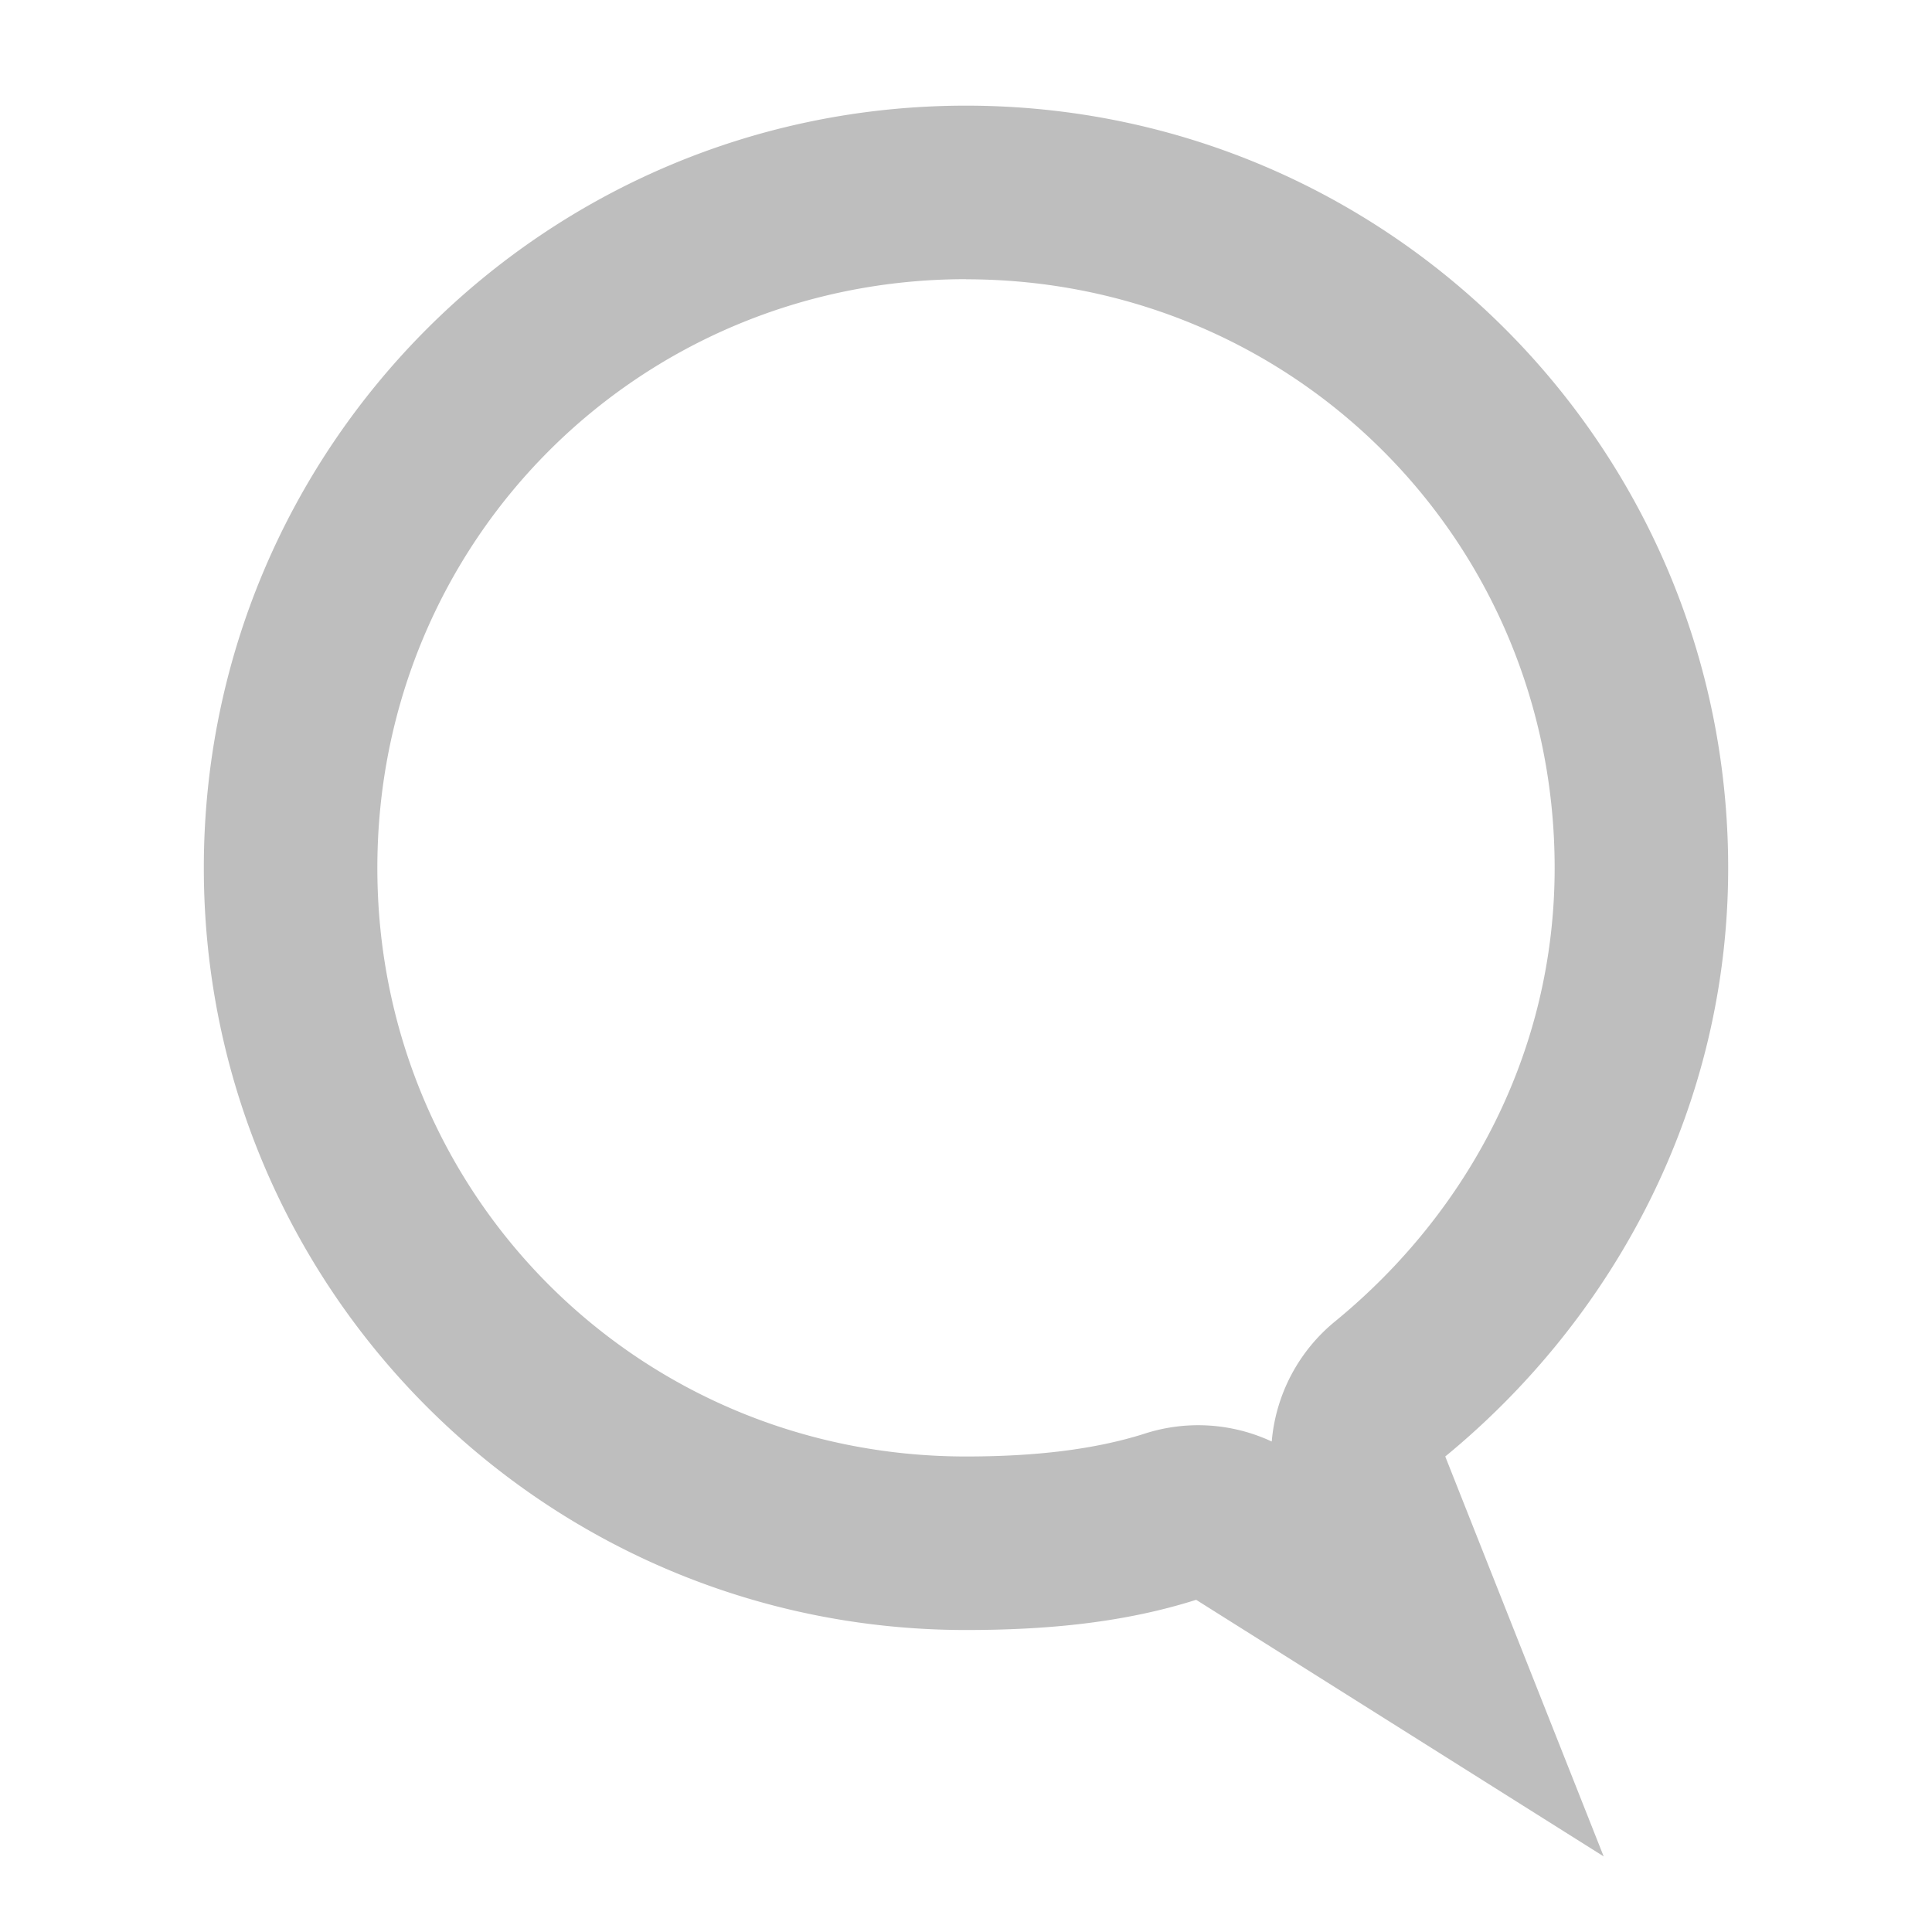 <?xml version="1.0" encoding="UTF-8" standalone="no"?>
<!-- Created with Inkscape (http://www.inkscape.org/) -->

<svg
   xmlns:dc="http://purl.org/dc/elements/1.1/"
   xmlns:cc="http://creativecommons.org/ns#"
   xmlns:rdf="http://www.w3.org/1999/02/22-rdf-syntax-ns#"
   xmlns:svg="http://www.w3.org/2000/svg"
   xmlns="http://www.w3.org/2000/svg"
   version="1.1"
   width="16"
   height="16"
   id="svg12722">
  <defs
     id="defs12724">
    <linearGradient
       x1="15"
       y1="2"
       x2="15"
       y2="21"
       id="linearGradient3696"
       gradientUnits="userSpaceOnUse">
      <stop
         id="stop3700"
         style="stop-color:#eeeeec;stop-opacity:1"
         offset="0" />
      <stop
         id="stop3702"
         style="stop-color:#babdb6;stop-opacity:1"
         offset="0.792" />
      <stop
         id="stop3704"
         style="stop-color:#a1a59b;stop-opacity:1"
         offset="1" />
    </linearGradient>
    <linearGradient
       x1="22.147"
       y1="15.722"
       x2="22.402"
       y2="34.612"
       id="linearGradient4117"
       gradientUnits="userSpaceOnUse">
      <stop
         id="stop4113"
         style="stop-color:#ffffff;stop-opacity:1"
         offset="0" />
      <stop
         id="stop4115"
         style="stop-color:#ffffff;stop-opacity:0"
         offset="1" />
    </linearGradient>
    <linearGradient
       id="linearGradient5841">
      <stop
         id="stop5843"
         style="stop-color:#37e700;stop-opacity:1"
         offset="0" />
      <stop
         id="stop5849"
         style="stop-color:#3dfe00;stop-opacity:1"
         offset="0.5" />
      <stop
         id="stop5845"
         style="stop-color:#2aad00;stop-opacity:1"
         offset="1" />
    </linearGradient>
  </defs>
  <g
     id="layer1">
    <path
       d="m 8,0.875 c -3.488,0 -6.312,2.824 -6.312,6.312 0,3.488 2.824,6.312 6.312,6.312 0.666,0 1.303,-0.059 1.906,-0.25 l 3.375,2.125 -1.312,-3.312 C 13.379,10.904 14.312,9.155 14.312,7.188 14.312,3.699 11.488,0.875 8,0.875 z m 0,1.438 c 2.71,0 4.875,2.165 4.875,4.875 0,1.512 -0.711,2.845 -1.812,3.75 a 1.442,1.442 0 0 0 -0.531,1 1.442,1.442 0 0 0 -1.062,-0.062 C 9.064,12.003 8.581,12.062 8,12.062 5.29,12.062 3.125,9.898 3.125,7.188 3.125,4.477 5.29,2.312 8,2.312 z"
       id="rect11261"
       style="color:#bebebe;fill:#bebebe" />
  </g>
</svg>
